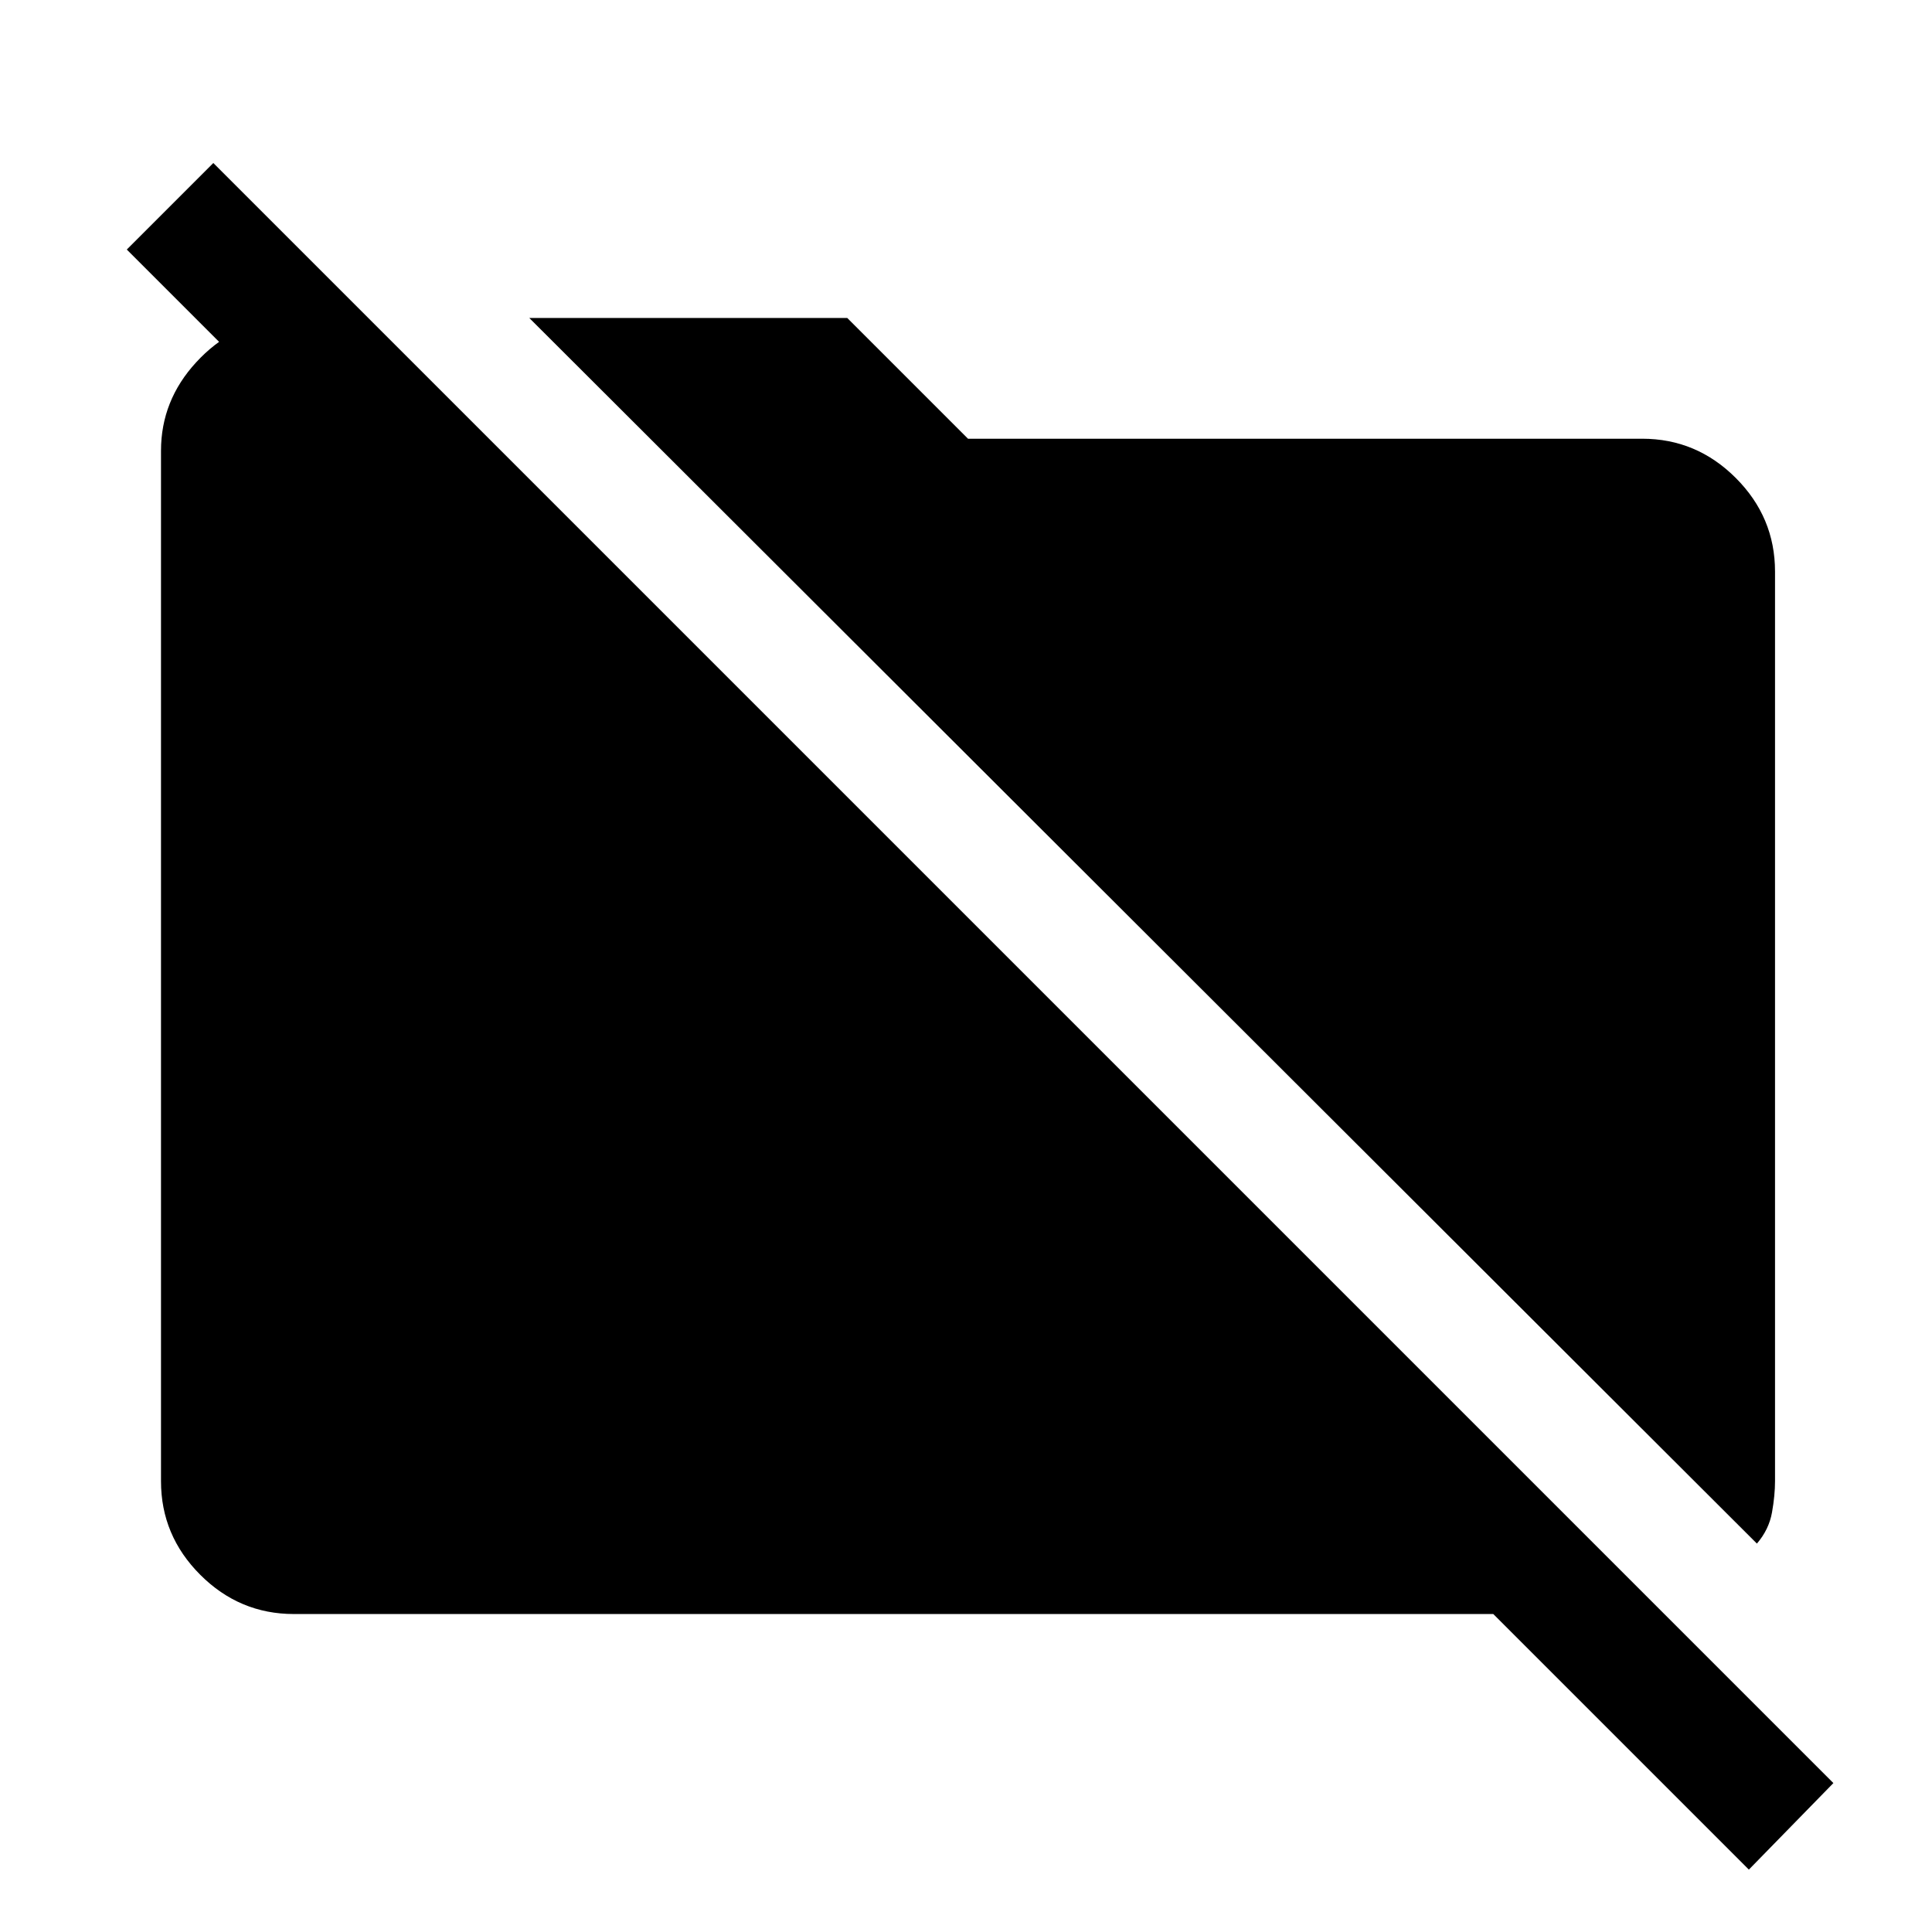 <svg xmlns="http://www.w3.org/2000/svg" height="48" width="48"><path d="M43.65 38.35 13.15 7.9h7.9l3 3H40.8q1.35 0 2.325.975.975.975.975 2.325v22.6q0 .35-.075.775-.075.425-.375.775Zm-.2 8.1L37.1 40.1H7.3q-1.35 0-2.325-.975Q4 38.15 4 36.8V11.2q0-1.25.875-2.2.875-.95 2.025-1.05h2.25v4.25l-6-6L5.3 4.05 45.55 44.3Z"/></svg>